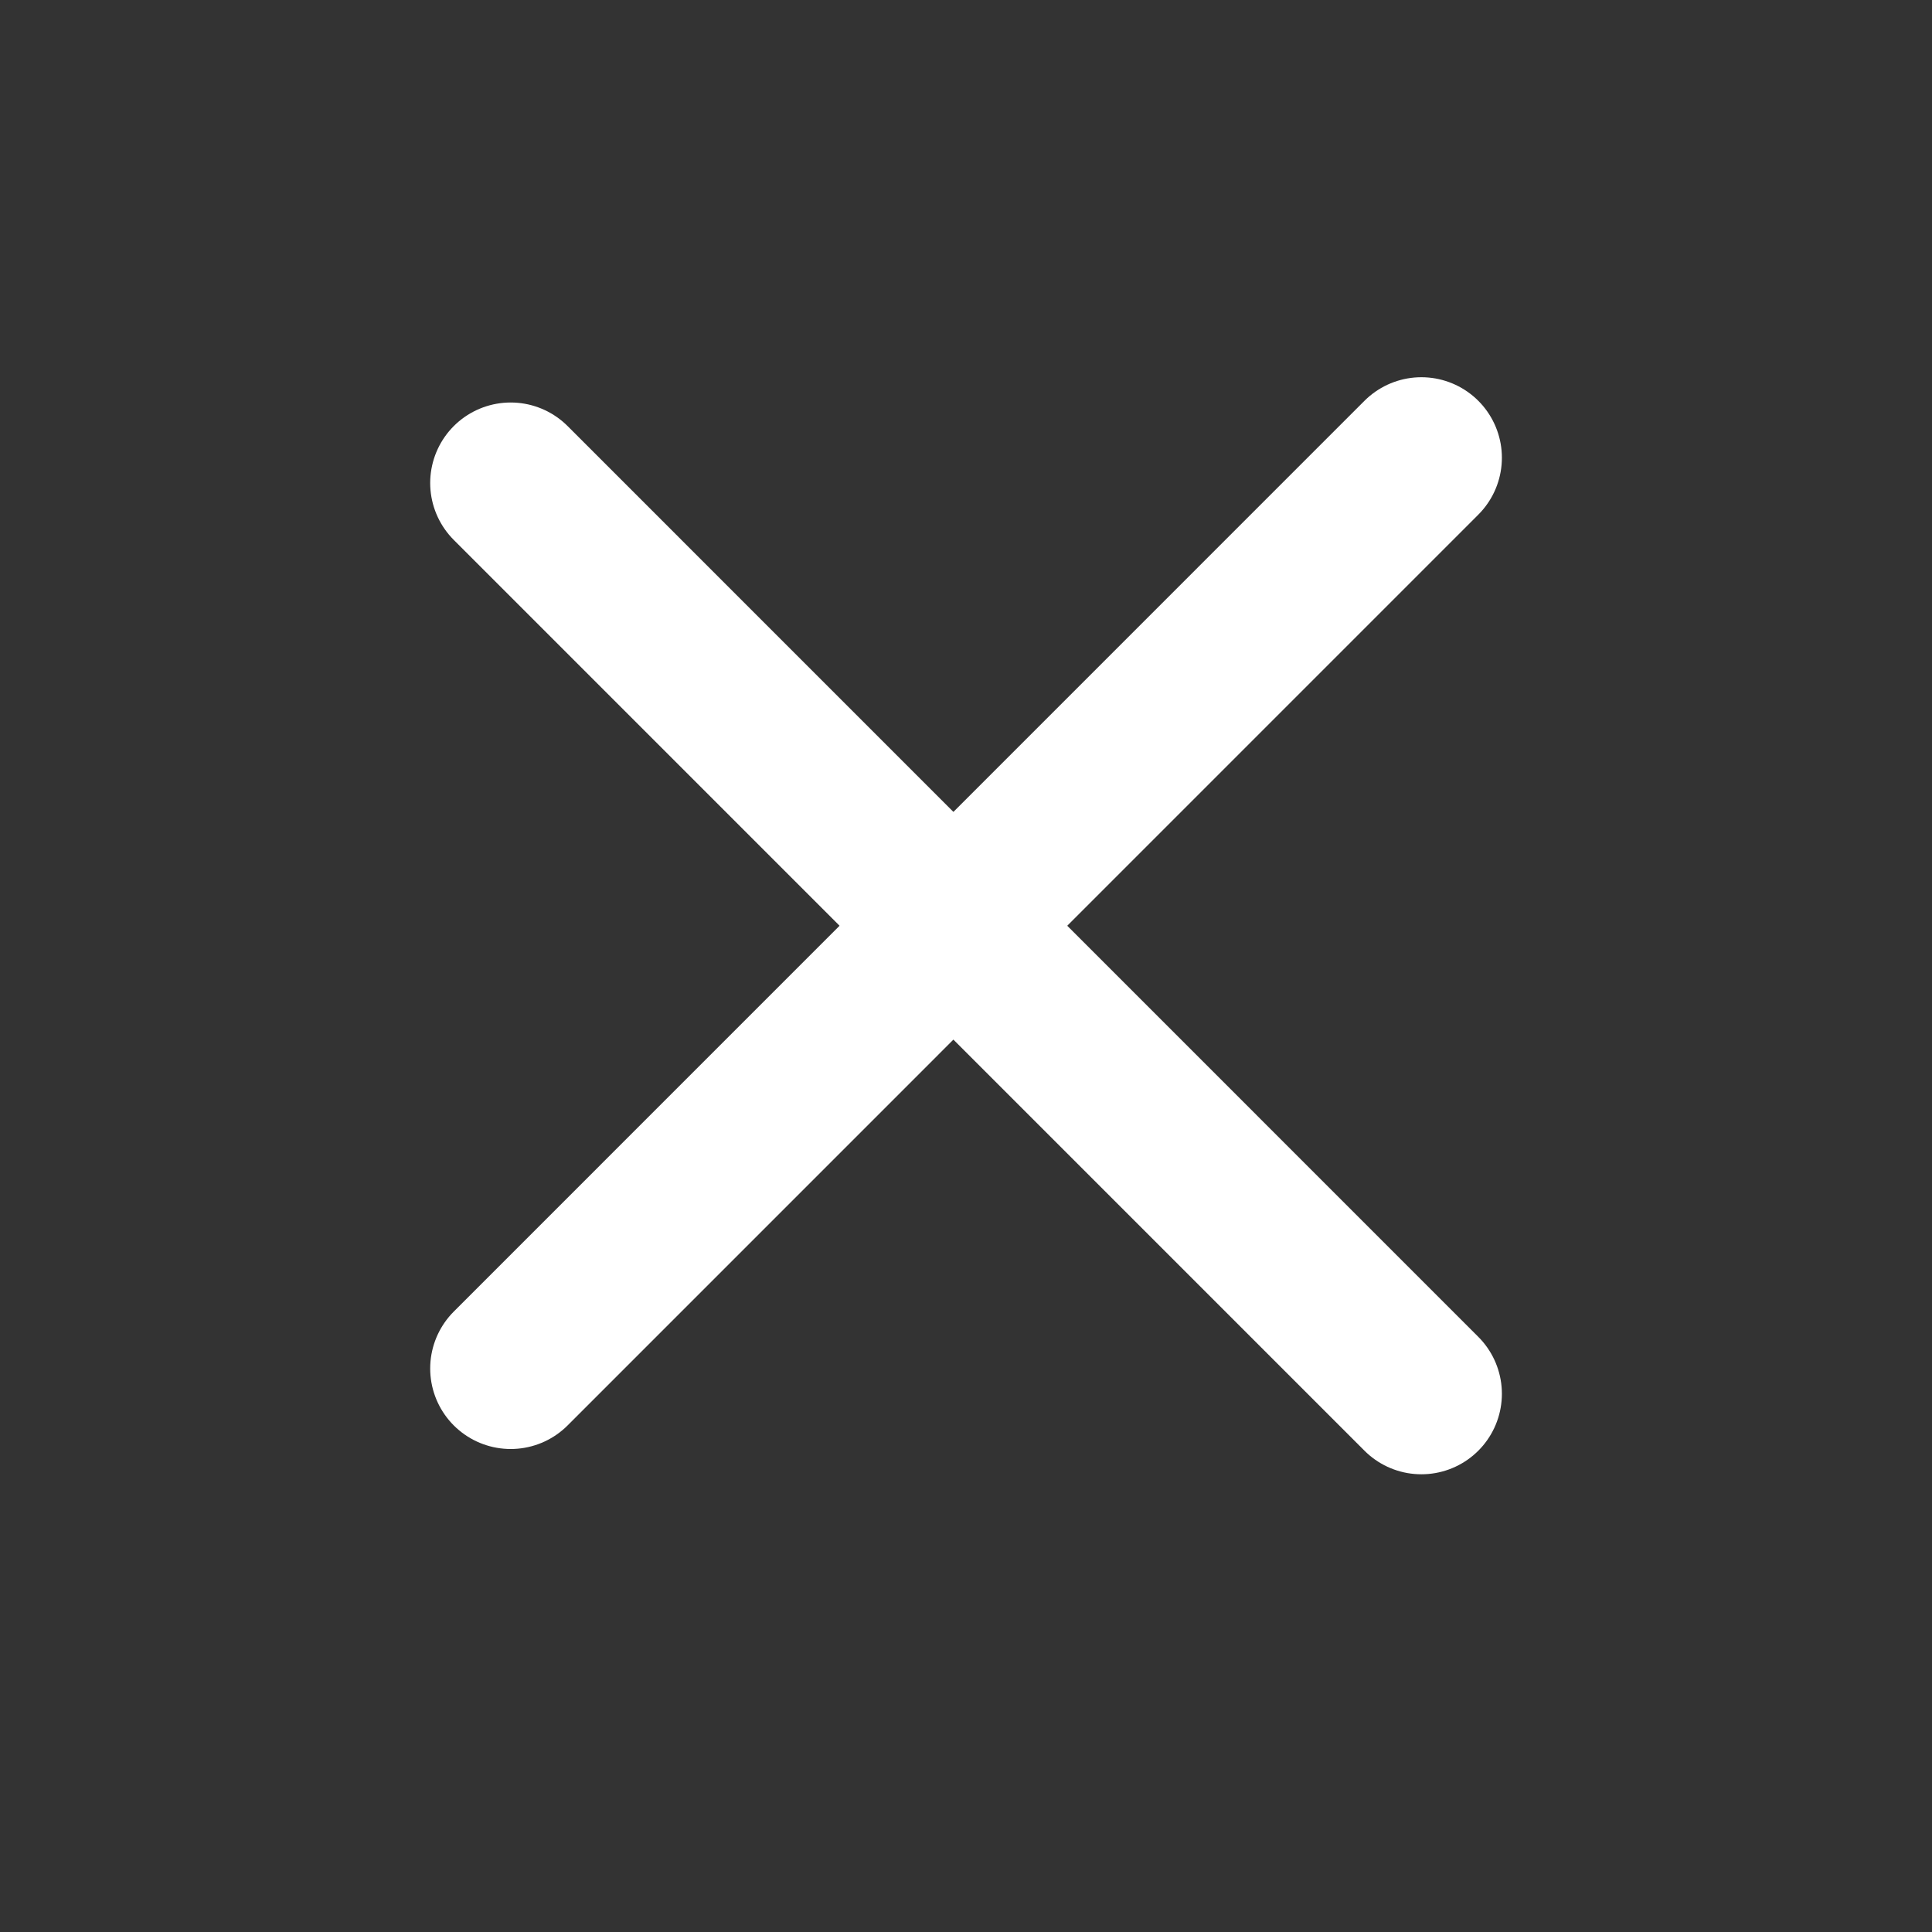 <svg width="24" height="24" viewBox="0 0 24 24" fill="none" xmlns="http://www.w3.org/2000/svg">
<rect x="0" y="0" width="24" height="24" fill="#333333" stroke="none"/>
<path d="M6.344 6L17.657 17.314" stroke="white" stroke-width="2" stroke-linecap="round" stroke-linejoin="round"/>
<path d="M6.344 17L17.657 5.686" stroke="white" stroke-width="2" stroke-linecap="round" stroke-linejoin="round"/>
</svg>
